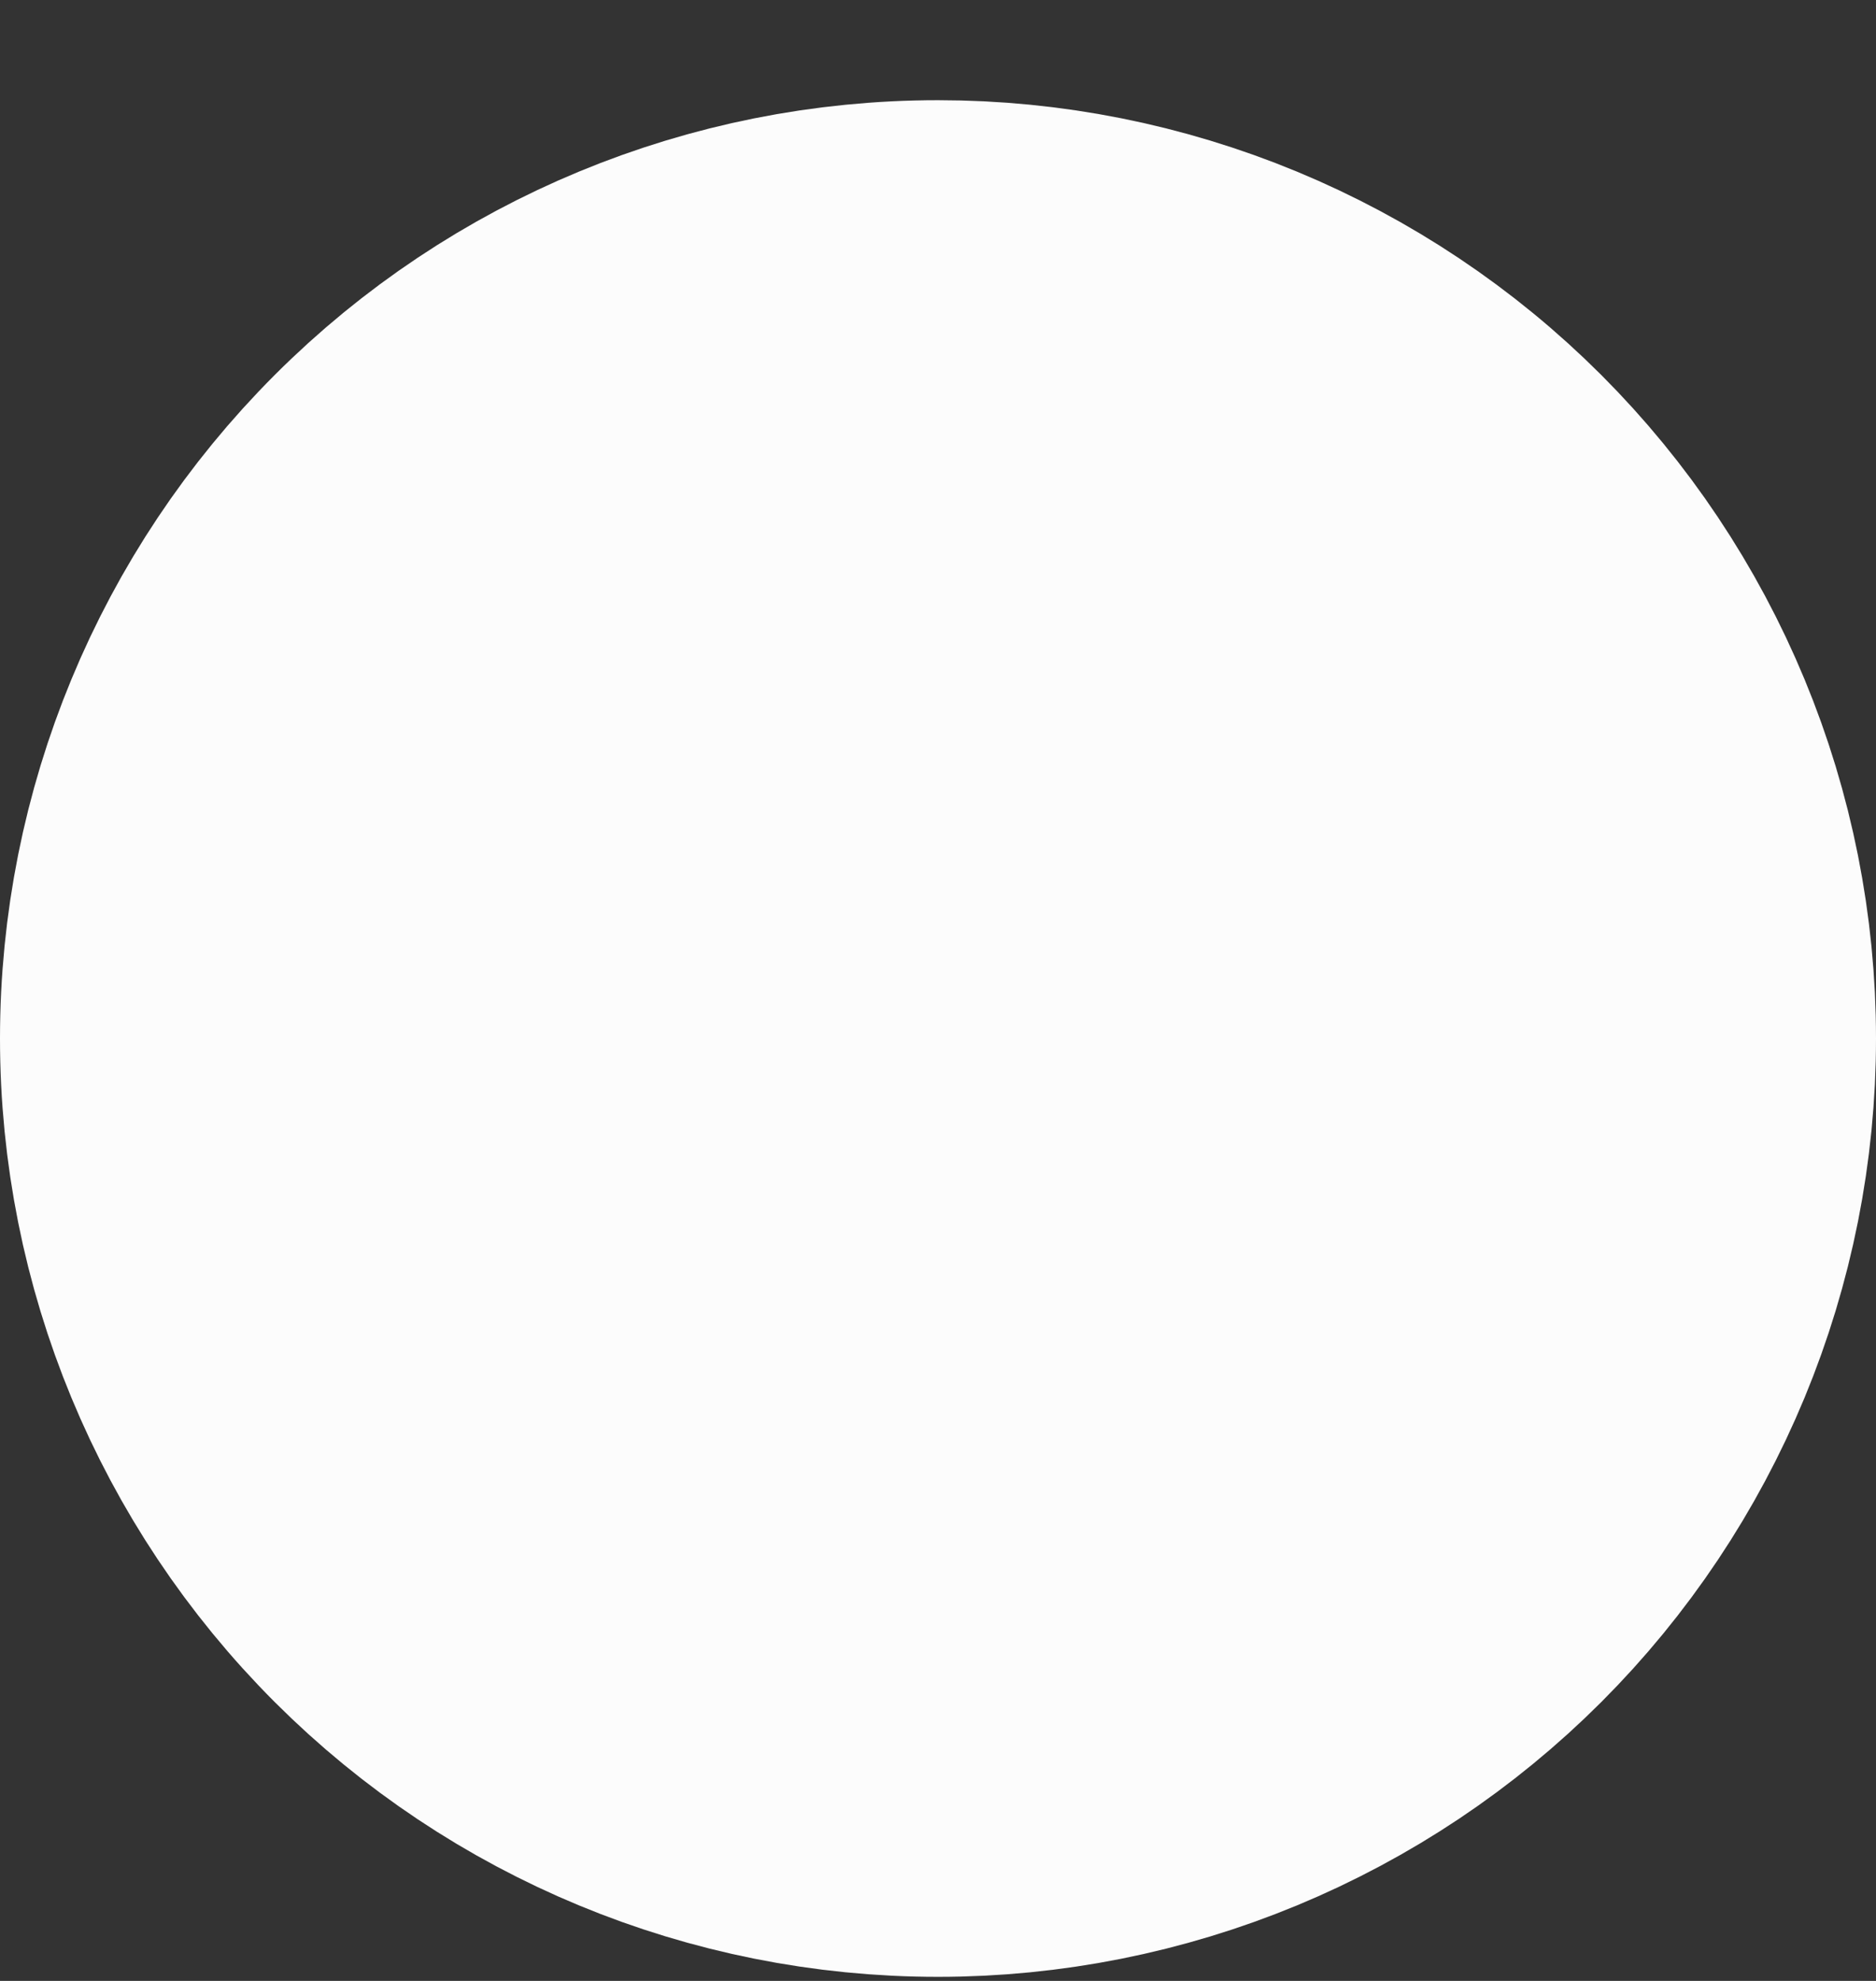 <?xml version="1.0" encoding="UTF-8" standalone="no"?><svg width='18' height='19' viewBox='0 0 18 19' fill='none' xmlns='http://www.w3.org/2000/svg'>
<rect x="0" y="0" width="18" height="19" fill="#333333" stroke="none"/>
<path d='M9 16.961C9.919 16.961 10.829 16.78 11.679 16.428C12.528 16.076 13.3 15.561 13.95 14.911C14.6 14.261 15.115 13.489 15.467 12.64C15.819 11.79 16 10.88 16 9.961C16 9.042 15.819 8.131 15.467 7.282C15.115 6.433 14.6 5.661 13.95 5.011C13.3 4.361 12.528 3.846 11.679 3.494C10.829 3.142 9.919 2.961 9 2.961C7.143 2.961 5.363 3.698 4.05 5.011C2.737 6.324 2 8.104 2 9.961C2 11.818 2.737 13.598 4.05 14.911C5.363 16.223 7.143 16.961 9 16.961Z' fill='#FCFCFC' stroke='#FCFCFC' stroke-width='4' stroke-linecap='round' stroke-linejoin='round'/>
</svg>
